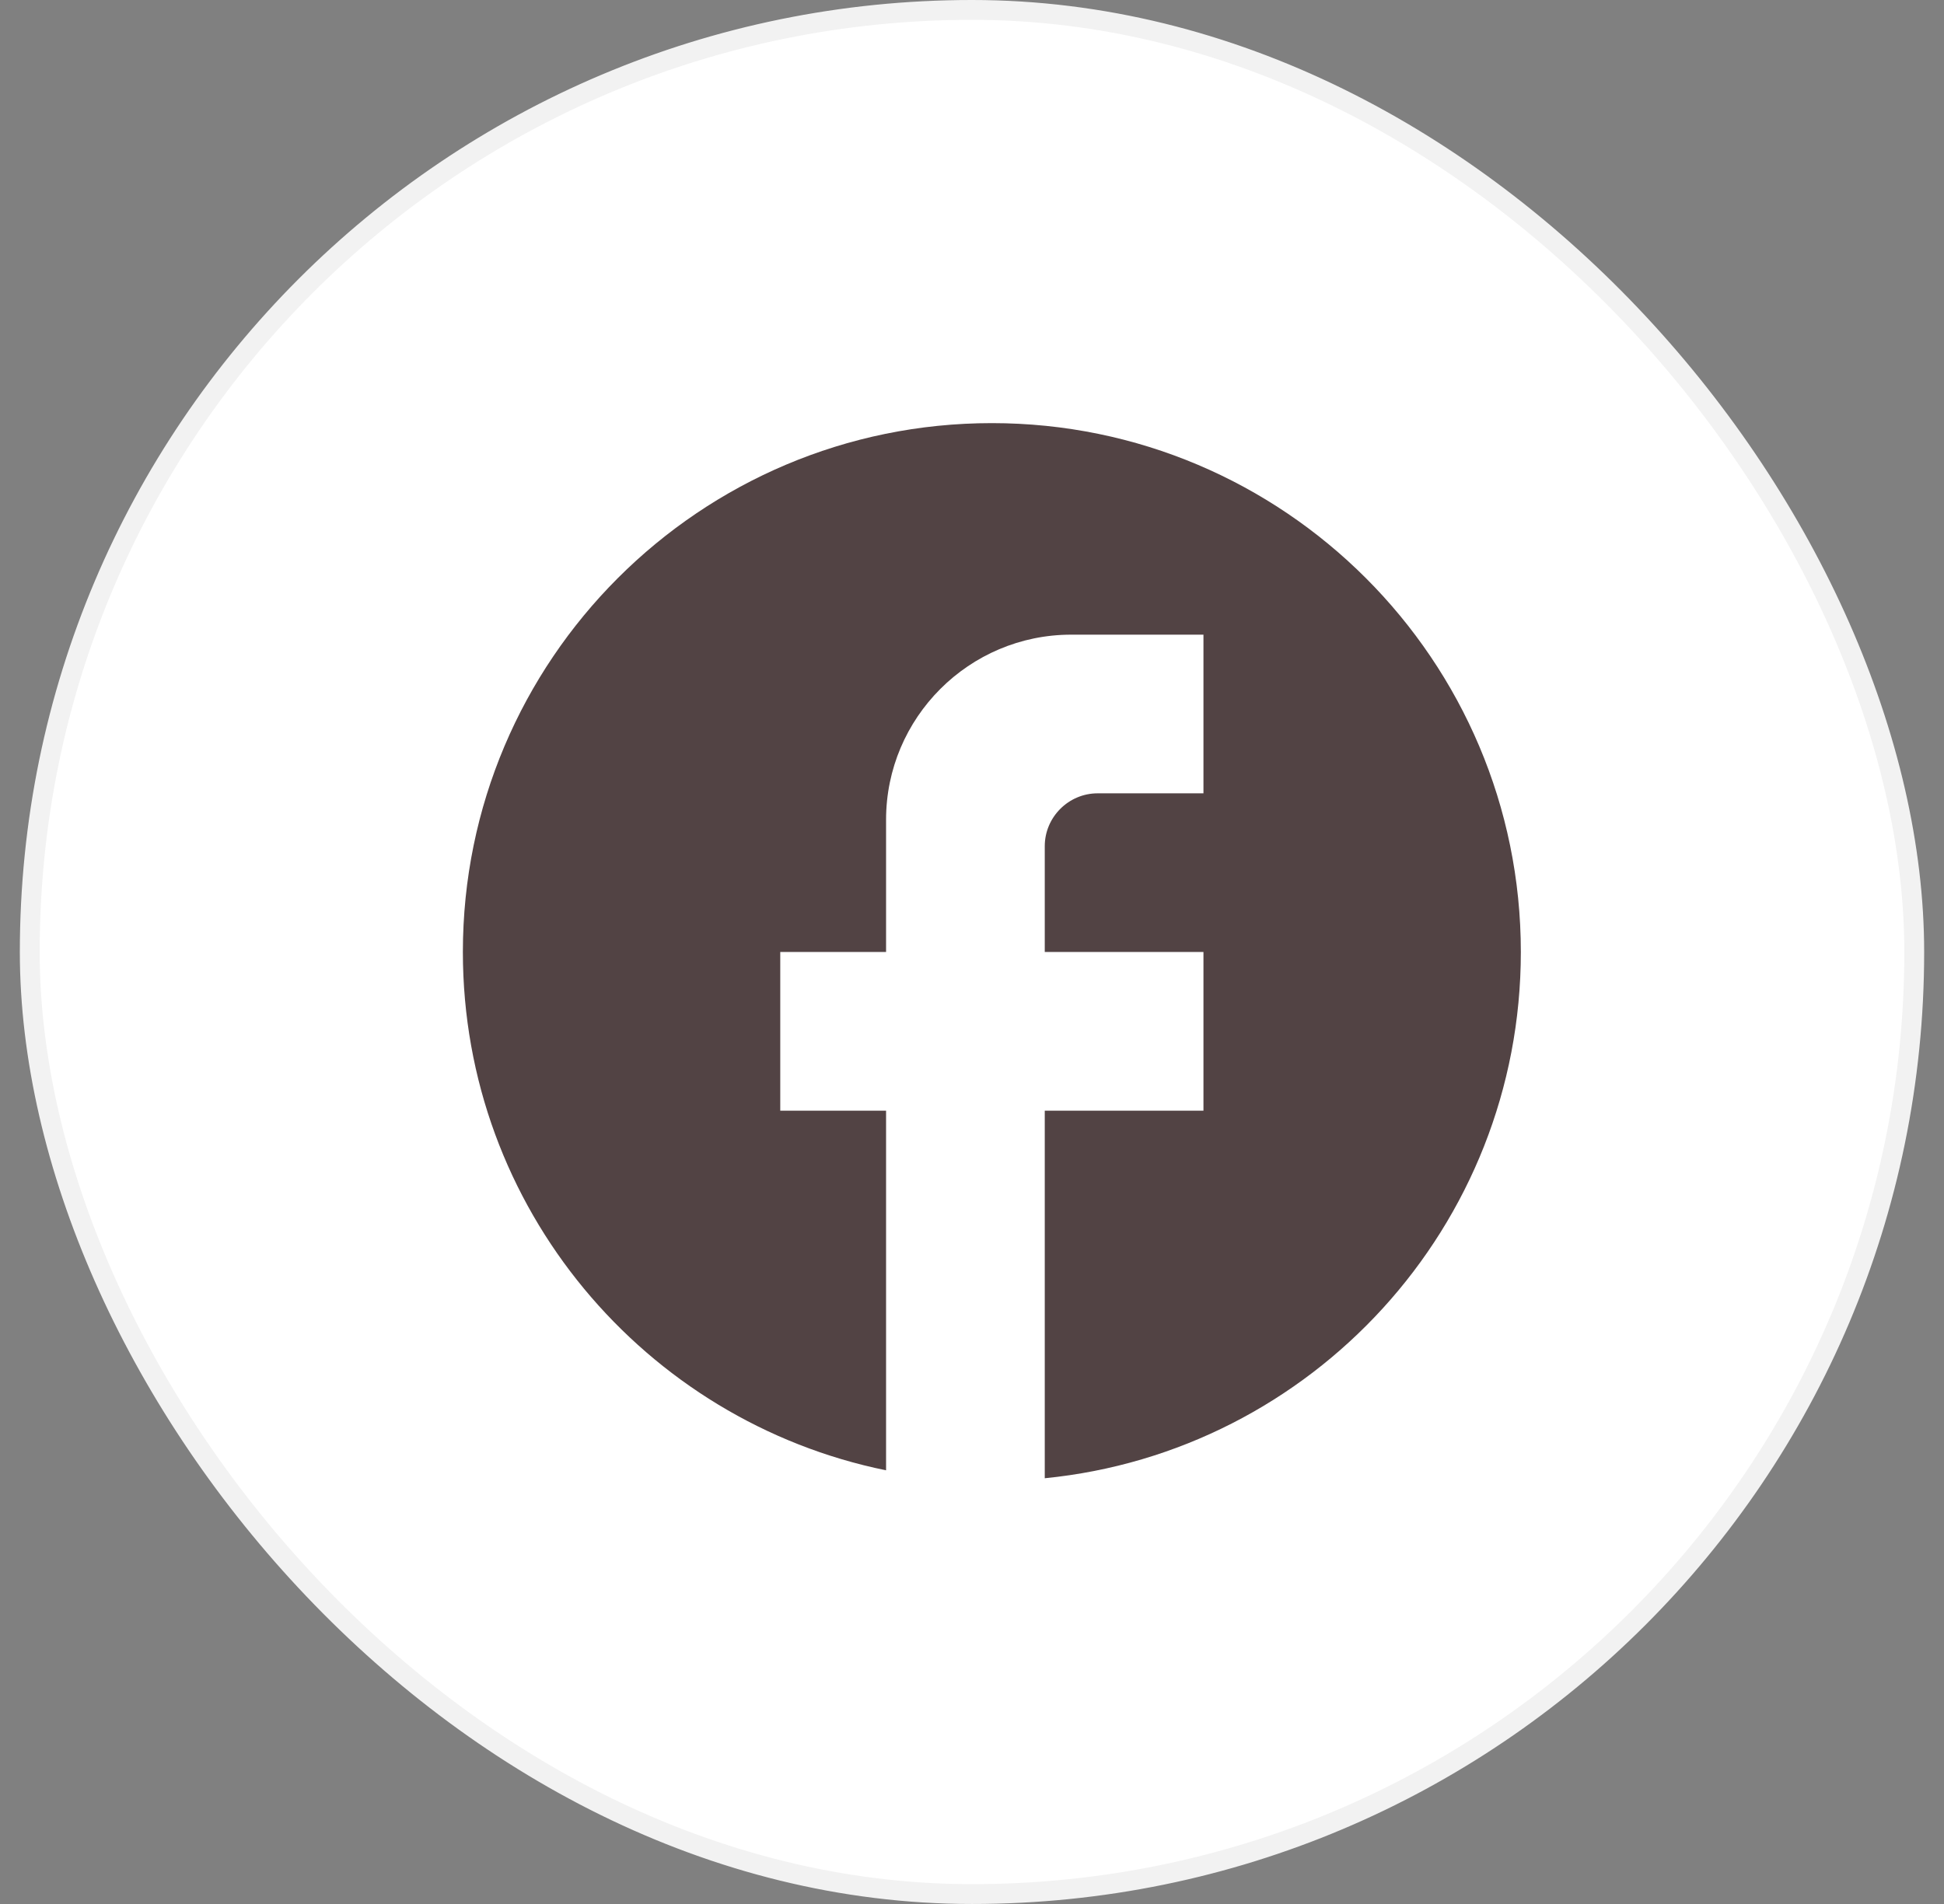 <svg width="49" height="48" viewBox="0 0 49 48" fill="none" xmlns="http://www.w3.org/2000/svg">
<rect x="0" y="0" width="49" height="48" fill="#808080" stroke="none"/>
<rect x="0.75" y="0.25" width="47.5" height="47.5" rx="23.75" fill="white"/>
<rect x="0.75" y="0.25" width="47.5" height="47.5" rx="23.75" stroke="#F2F2F2" stroke-width="0.5"/>
<path d="M38.334 24C38.334 16.64 32.36 10.667 25 10.667C17.64 10.667 11.667 16.64 11.667 24C11.667 30.453 16.254 35.827 22.334 37.067V28H19.667V24H22.334V20.667C22.334 18.093 24.427 16 27 16H30.334V20H27.667C26.934 20 26.334 20.6 26.334 21.333V24H30.334V28H26.334V37.267C33.067 36.6 38.334 30.92 38.334 24Z" fill="#524344"/>
</svg>
